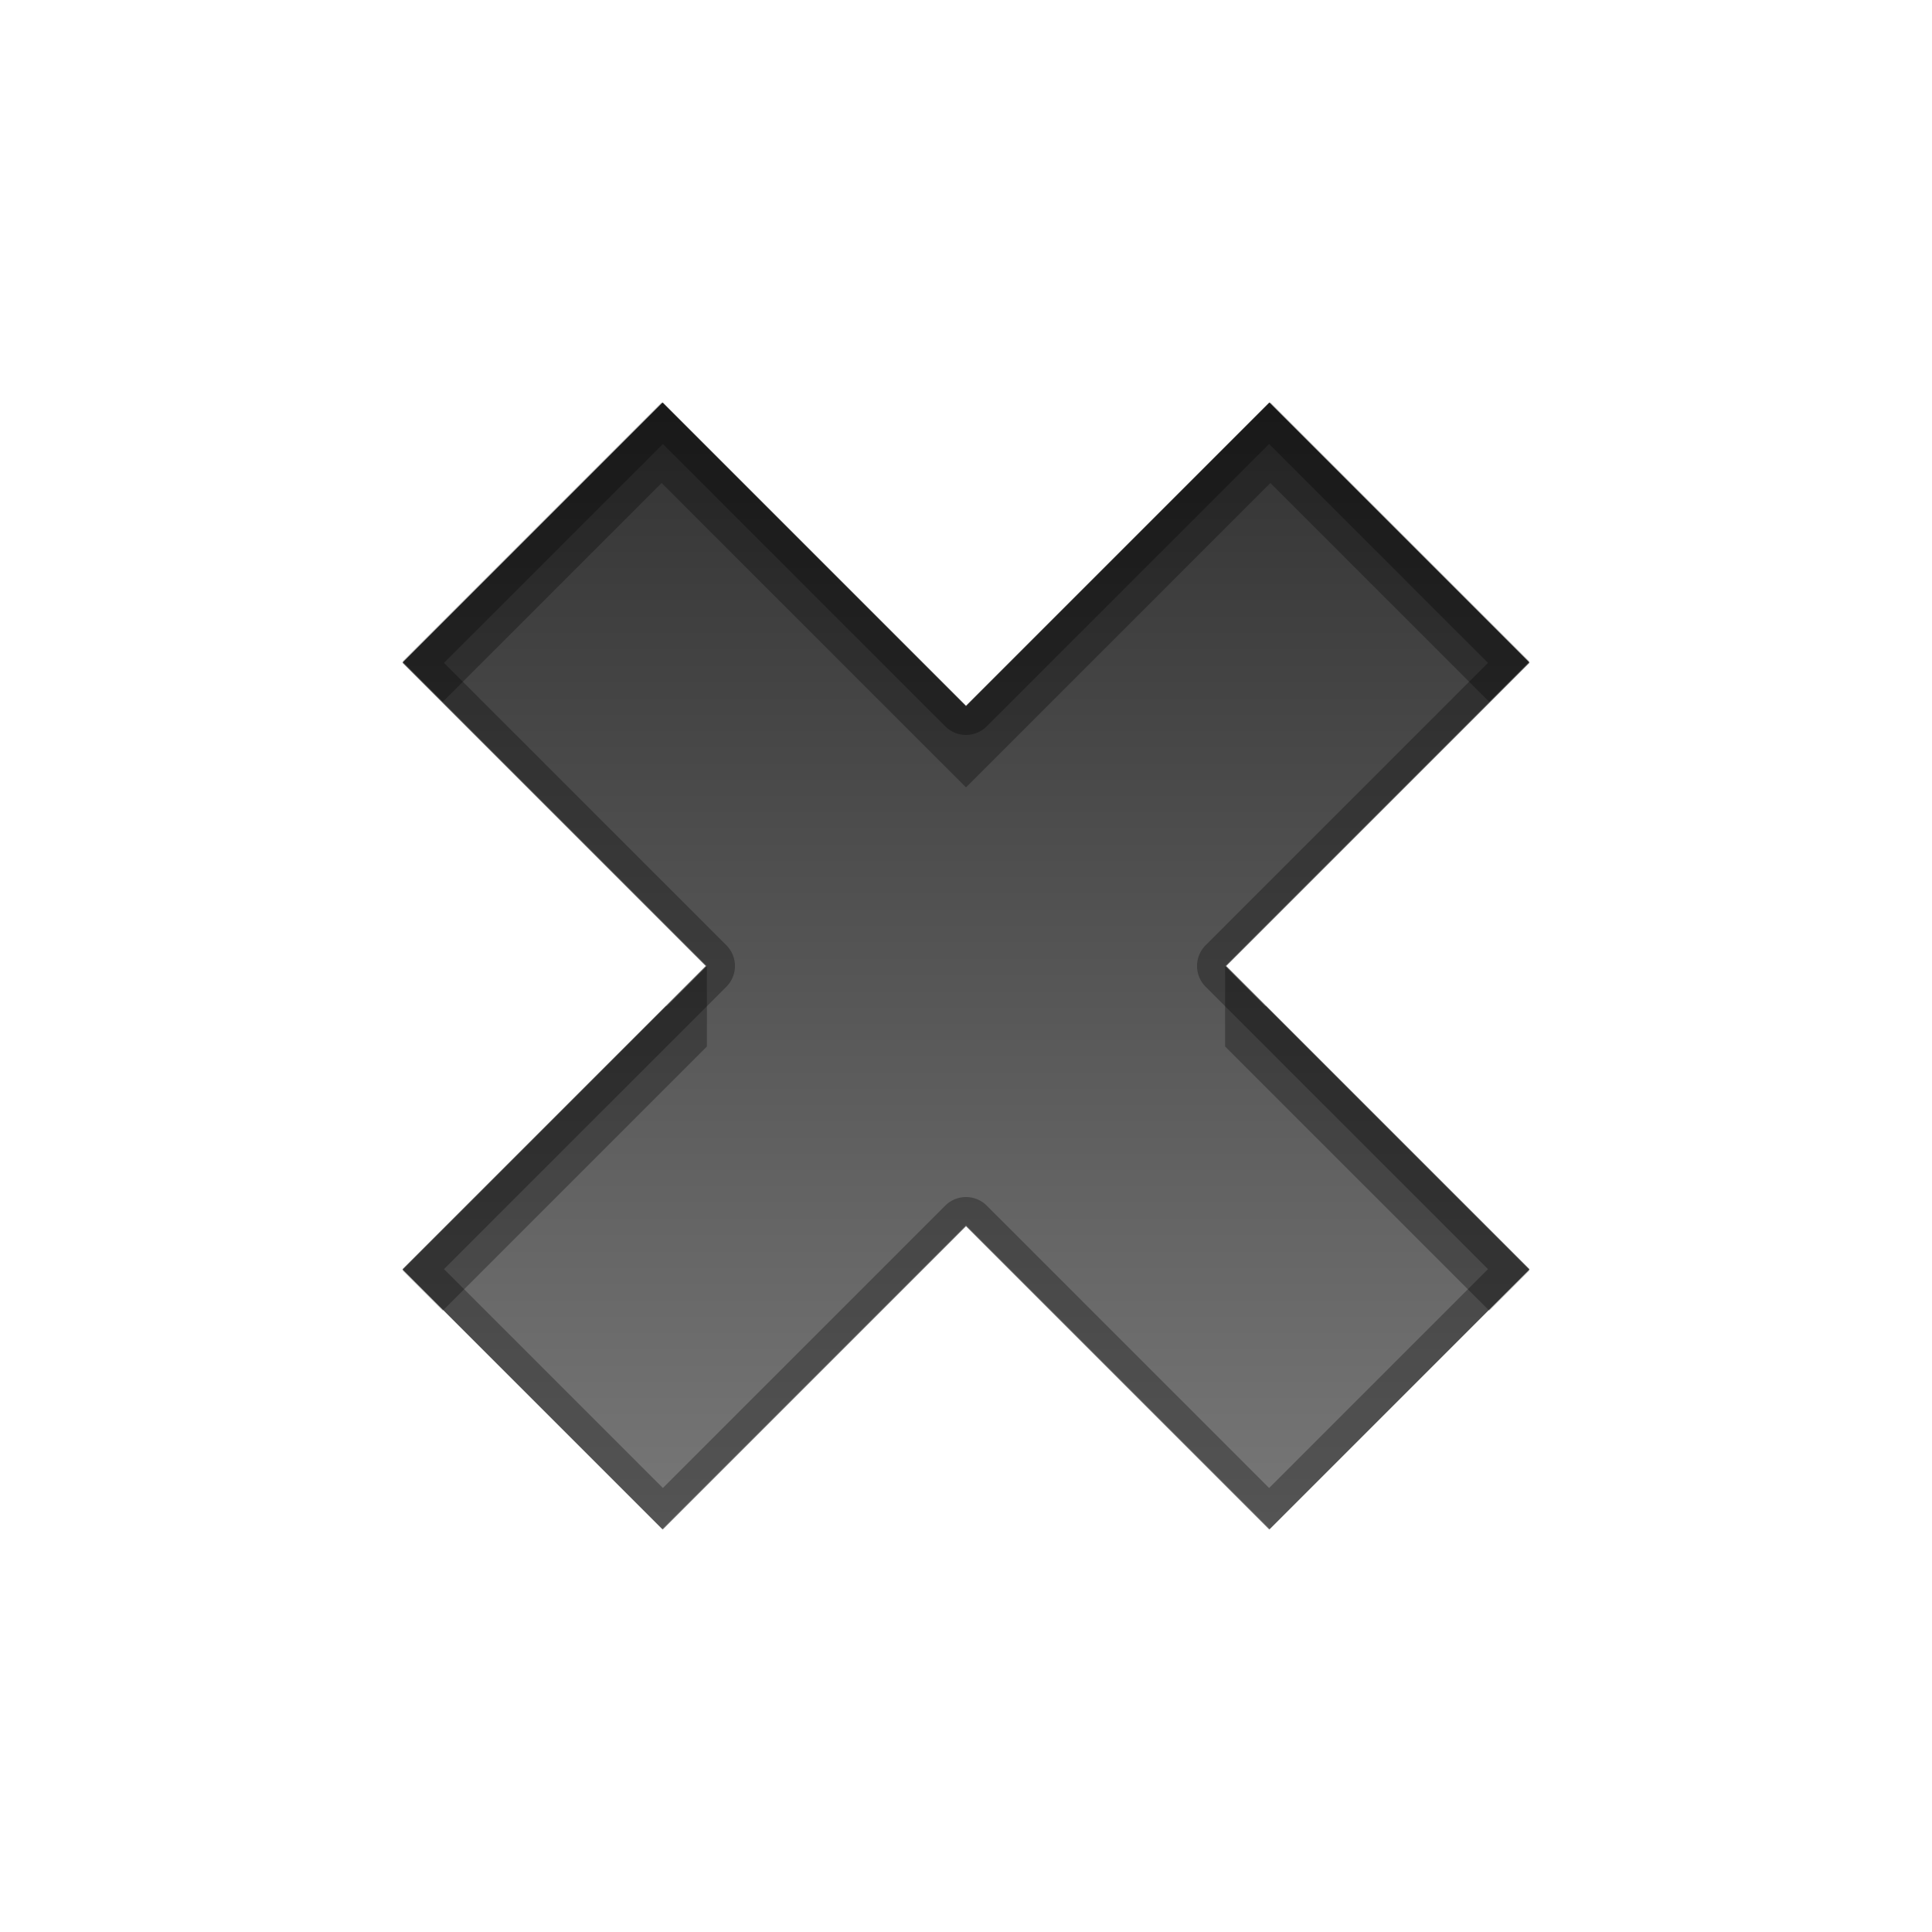 <?xml version="1.0" encoding="UTF-8" standalone="no"?>
<!-- Created with Inkscape (http://www.inkscape.org/) -->

<svg
   xmlns:dc="http://purl.org/dc/elements/1.1/"
   xmlns:cc="http://creativecommons.org/ns#"
   xmlns:rdf="http://www.w3.org/1999/02/22-rdf-syntax-ns#"
   xmlns:svg="http://www.w3.org/2000/svg"
   xmlns="http://www.w3.org/2000/svg"
   xmlns:xlink="http://www.w3.org/1999/xlink"
   xmlns:inkscape="http://www.inkscape.org/namespaces/inkscape"
   version="1.0"
   width="96"
   height="96"
   id="svg2">
  <defs
     id="defs4">
    <linearGradient
       x1="11"
       y1="3.937"
       x2="11"
       y2="18.083"
       id="linearGradient3904"
       gradientUnits="userSpaceOnUse">
      <stop
         id="stop3906"
         style="stop-color:#323232;stop-opacity:1"
         offset="0" />
      <stop
         id="stop3908"
         style="stop-color:#787878;stop-opacity:1"
         offset="1" />
    </linearGradient>
    <linearGradient
       x1="11"
       y1="3.937"
       x2="11"
       y2="18.083"
       id="linearGradient3634"
       xlink:href="#linearGradient3904"
       gradientUnits="userSpaceOnUse"
       gradientTransform="matrix(4,0,0,4,4,-70)" />
    <clipPath
       id="clipPath3647">
      <path
         d="m -100,-74 0,96 96,0 0,-96 -96,0 z M -67.062,-54 -52,-38.938 -36.938,-54 -24,-41.062 -39.062,-26 -24,-10.938 -36.938,2 -52,-13.062 -67.062,2 -80,-10.938 -64.938,-26 -80,-41.062 -67.062,-54 z"
         inkscape:connector-curvature="0"
         id="path3649"
         style="opacity:0.3;color:#000000;fill:#ff0000;fill-opacity:1;fill-rule:nonzero;stroke:none;stroke-width:4;marker:none;visibility:visible;display:inline;overflow:visible;enable-background:accumulate" />
    </clipPath>
    <filter
       color-interpolation-filters="sRGB"
       id="filter3651">
      <feGaussianBlur
         id="feGaussianBlur3653"
         stdDeviation="0.84" />
    </filter>
  </defs>
  <g
     transform="translate(0,74)"
     id="layer3"
     style="display:inline">
    <path
       d="M -36.923,-54 -52,-38.923 -67.077,-54 -80,-41.077 -64.923,-26 -80,-10.923 -67.077,2 -52,-13.077 -36.923,2 -24,-10.923 -39.077,-26 -24,-41.077 -36.923,-54 z"
       inkscape:connector-curvature="0"
       transform="translate(100,0)"
       clip-path="url(#clipPath3647)"
       id="path3638"
       style="opacity:0.2;fill:none;stroke:#ffffff;stroke-width:4;stroke-miterlimit:4;stroke-dasharray:none;filter:url(#filter3651)" />
    <path
       d="M 63.077,-54 48,-38.923 32.923,-54 20,-41.077 35.077,-26 20,-10.923 32.923,2 48,-13.077 63.077,2 76,-10.923 60.923,-26 76,-41.077 63.077,-54 z"
       inkscape:connector-curvature="0"
       id="Symbol"
       style="fill:url(#linearGradient3634);fill-opacity:1;stroke:none" />
    <path
       d="M 32.875,-54 20,-41.125 l 2,2 L 32.875,-50 48,-34.875 63.125,-50 74,-39.125 l 2,-2 L 63.125,-54 48,-38.875 32.875,-54 z m 2.25,28 -2,2 -0.125,0.125 -13,13 2,2 13.125,-13.125 0,-4 z m 25.75,0 0,4 13.125,13.125 2,-2 -13,-13 -0.125,-0.125 -2,-2 z"
       inkscape:connector-curvature="0"
       id="BevelShadow"
       style="opacity:0.3;fill:#000000;fill-opacity:1;stroke:none" />
    <path
       d="m 20,-41.125 0,4 13.125,13.125 2,-2 L 20,-41.125 z m 56,0 -15.125,15.125 2,2 13.125,-13.125 0,-4 z m -28,28 L 32.875,2 20,-10.875 l 0,4 L 32.875,6 48,-9.125 63.125,6 76,-6.875 l 0,-4 L 63.125,2 48,-13.125 z"
       inkscape:connector-curvature="0"
       id="BevelHighlight"
       style="opacity:0.3;fill:#ffffff;fill-opacity:1;stroke:none" />
    <rect
       width="96"
       height="96"
       x="-100"
       y="-74"
       id="rect3636"
       style="opacity:0.3;color:#000000;fill:#ff0000;fill-opacity:1;fill-rule:nonzero;stroke:none;stroke-width:4;marker:none;visibility:visible;display:inline;overflow:visible;enable-background:accumulate" />
    <path
       d="M 32.938,20 20,32.938 35.062,48 20,63.062 32.938,76 48,60.938 63.062,76 76,63.062 60.938,48 76,32.938 63.062,20 48,35.062 32.938,20 z m 0,2.062 14.031,14.031 a 1.463,1.463 0 0 0 2.062,0 L 63.062,22.062 73.938,32.938 59.906,46.969 a 1.463,1.463 0 0 0 0,2.062 L 73.938,63.062 63.062,73.938 49.031,59.906 a 1.463,1.463 0 0 0 -2.062,0 L 32.938,73.938 22.062,63.062 36.094,49.031 a 1.463,1.463 0 0 0 0,-2.062 L 22.062,32.938 32.938,22.062 z"
       inkscape:connector-curvature="0"
       transform="translate(0,-74)"
       id="path3655"
       style="opacity:0.3;fill:#000000;fill-opacity:1;stroke:none" />
  </g>
</svg>
